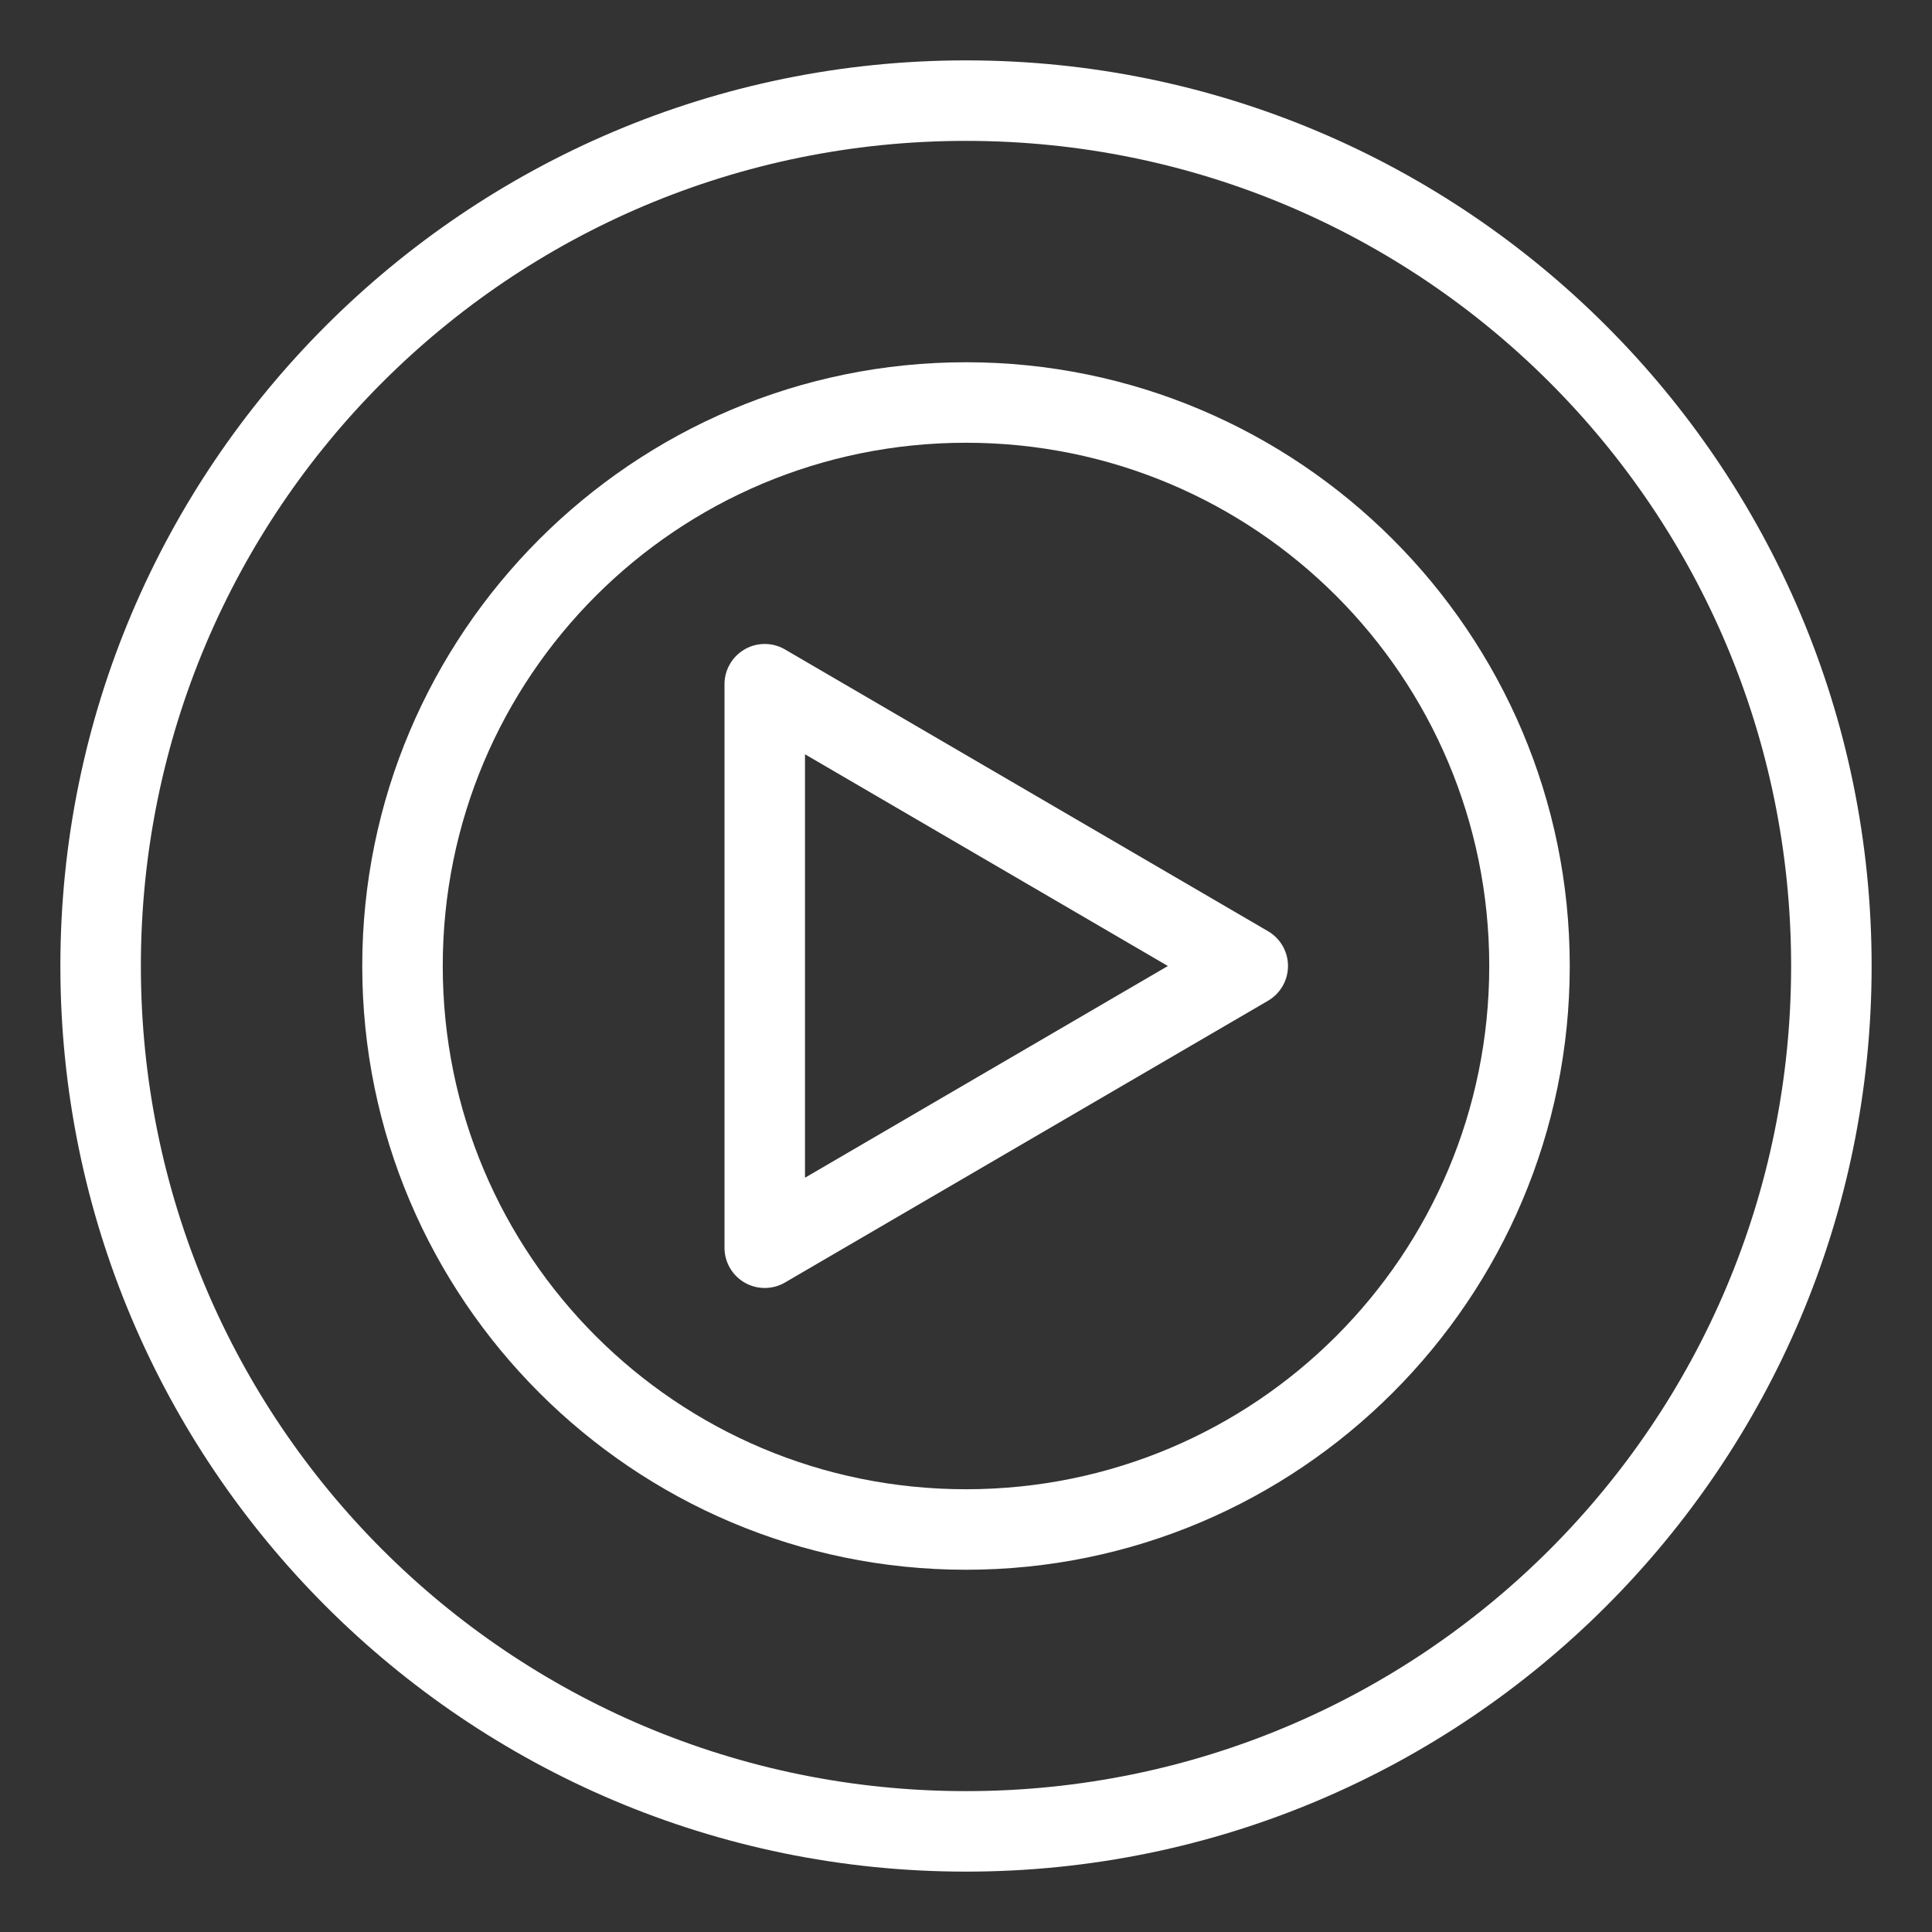 <?xml version="1.0" encoding="UTF-8"?>
<svg id="svg12" version="1.1" viewBox="0 0 48 48" xmlns="http://www.w3.org/2000/svg">
 <rect x="0" y="0" width="48" height="48" fill="#333333" stroke="none"/>
 <defs id="defs4">
  <style id="style2">.a{fill:none;stroke:#fff;stroke-width:2px;stroke-linecap:round;stroke-linejoin:round;}</style>
 </defs>
 <path id="circle6" d="m24 9c-8.272 0-15 6.728-15 15s6.728 15 15 15 15-6.728 15-15-6.728-15-15-15zm0 2c7.191 0 13 5.809 13 13s-5.809 13-13 13-13-5.809-13-13 5.809-13 13-13z" color="#000000" fill="#fff" stroke-linecap="round" stroke-linejoin="round" style="-inkscape-stroke:none"/>
 <path id="path8" d="m18.502 16.133a1 1 0 0 0-0.502 0.867v14a1 1 0 0 0 1.504 0.863l12-7a1 1 0 0 0 0-1.727l-12-7a1 1 0 0 0-1.002-0.004zm1.498 2.607 9.016 5.26-9.016 5.26z" color="#000000" fill="#fff" stroke-linecap="round" stroke-linejoin="round" style="-inkscape-stroke:none"/>
 <path id="circle10" d="m24 1.5c-12.415 0-22.5 10.085-22.5 22.5s10.085 22.5 22.5 22.5 22.5-10.085 22.5-22.5-10.085-22.5-22.5-22.5zm0 2c11.334 0 20.5 9.166 20.5 20.5s-9.166 20.5-20.5 20.5-20.5-9.166-20.5-20.5 9.166-20.5 20.5-20.5z" color="#000000" fill="#fff" stroke-linecap="round" stroke-linejoin="round" style="-inkscape-stroke:none"/>
</svg>
